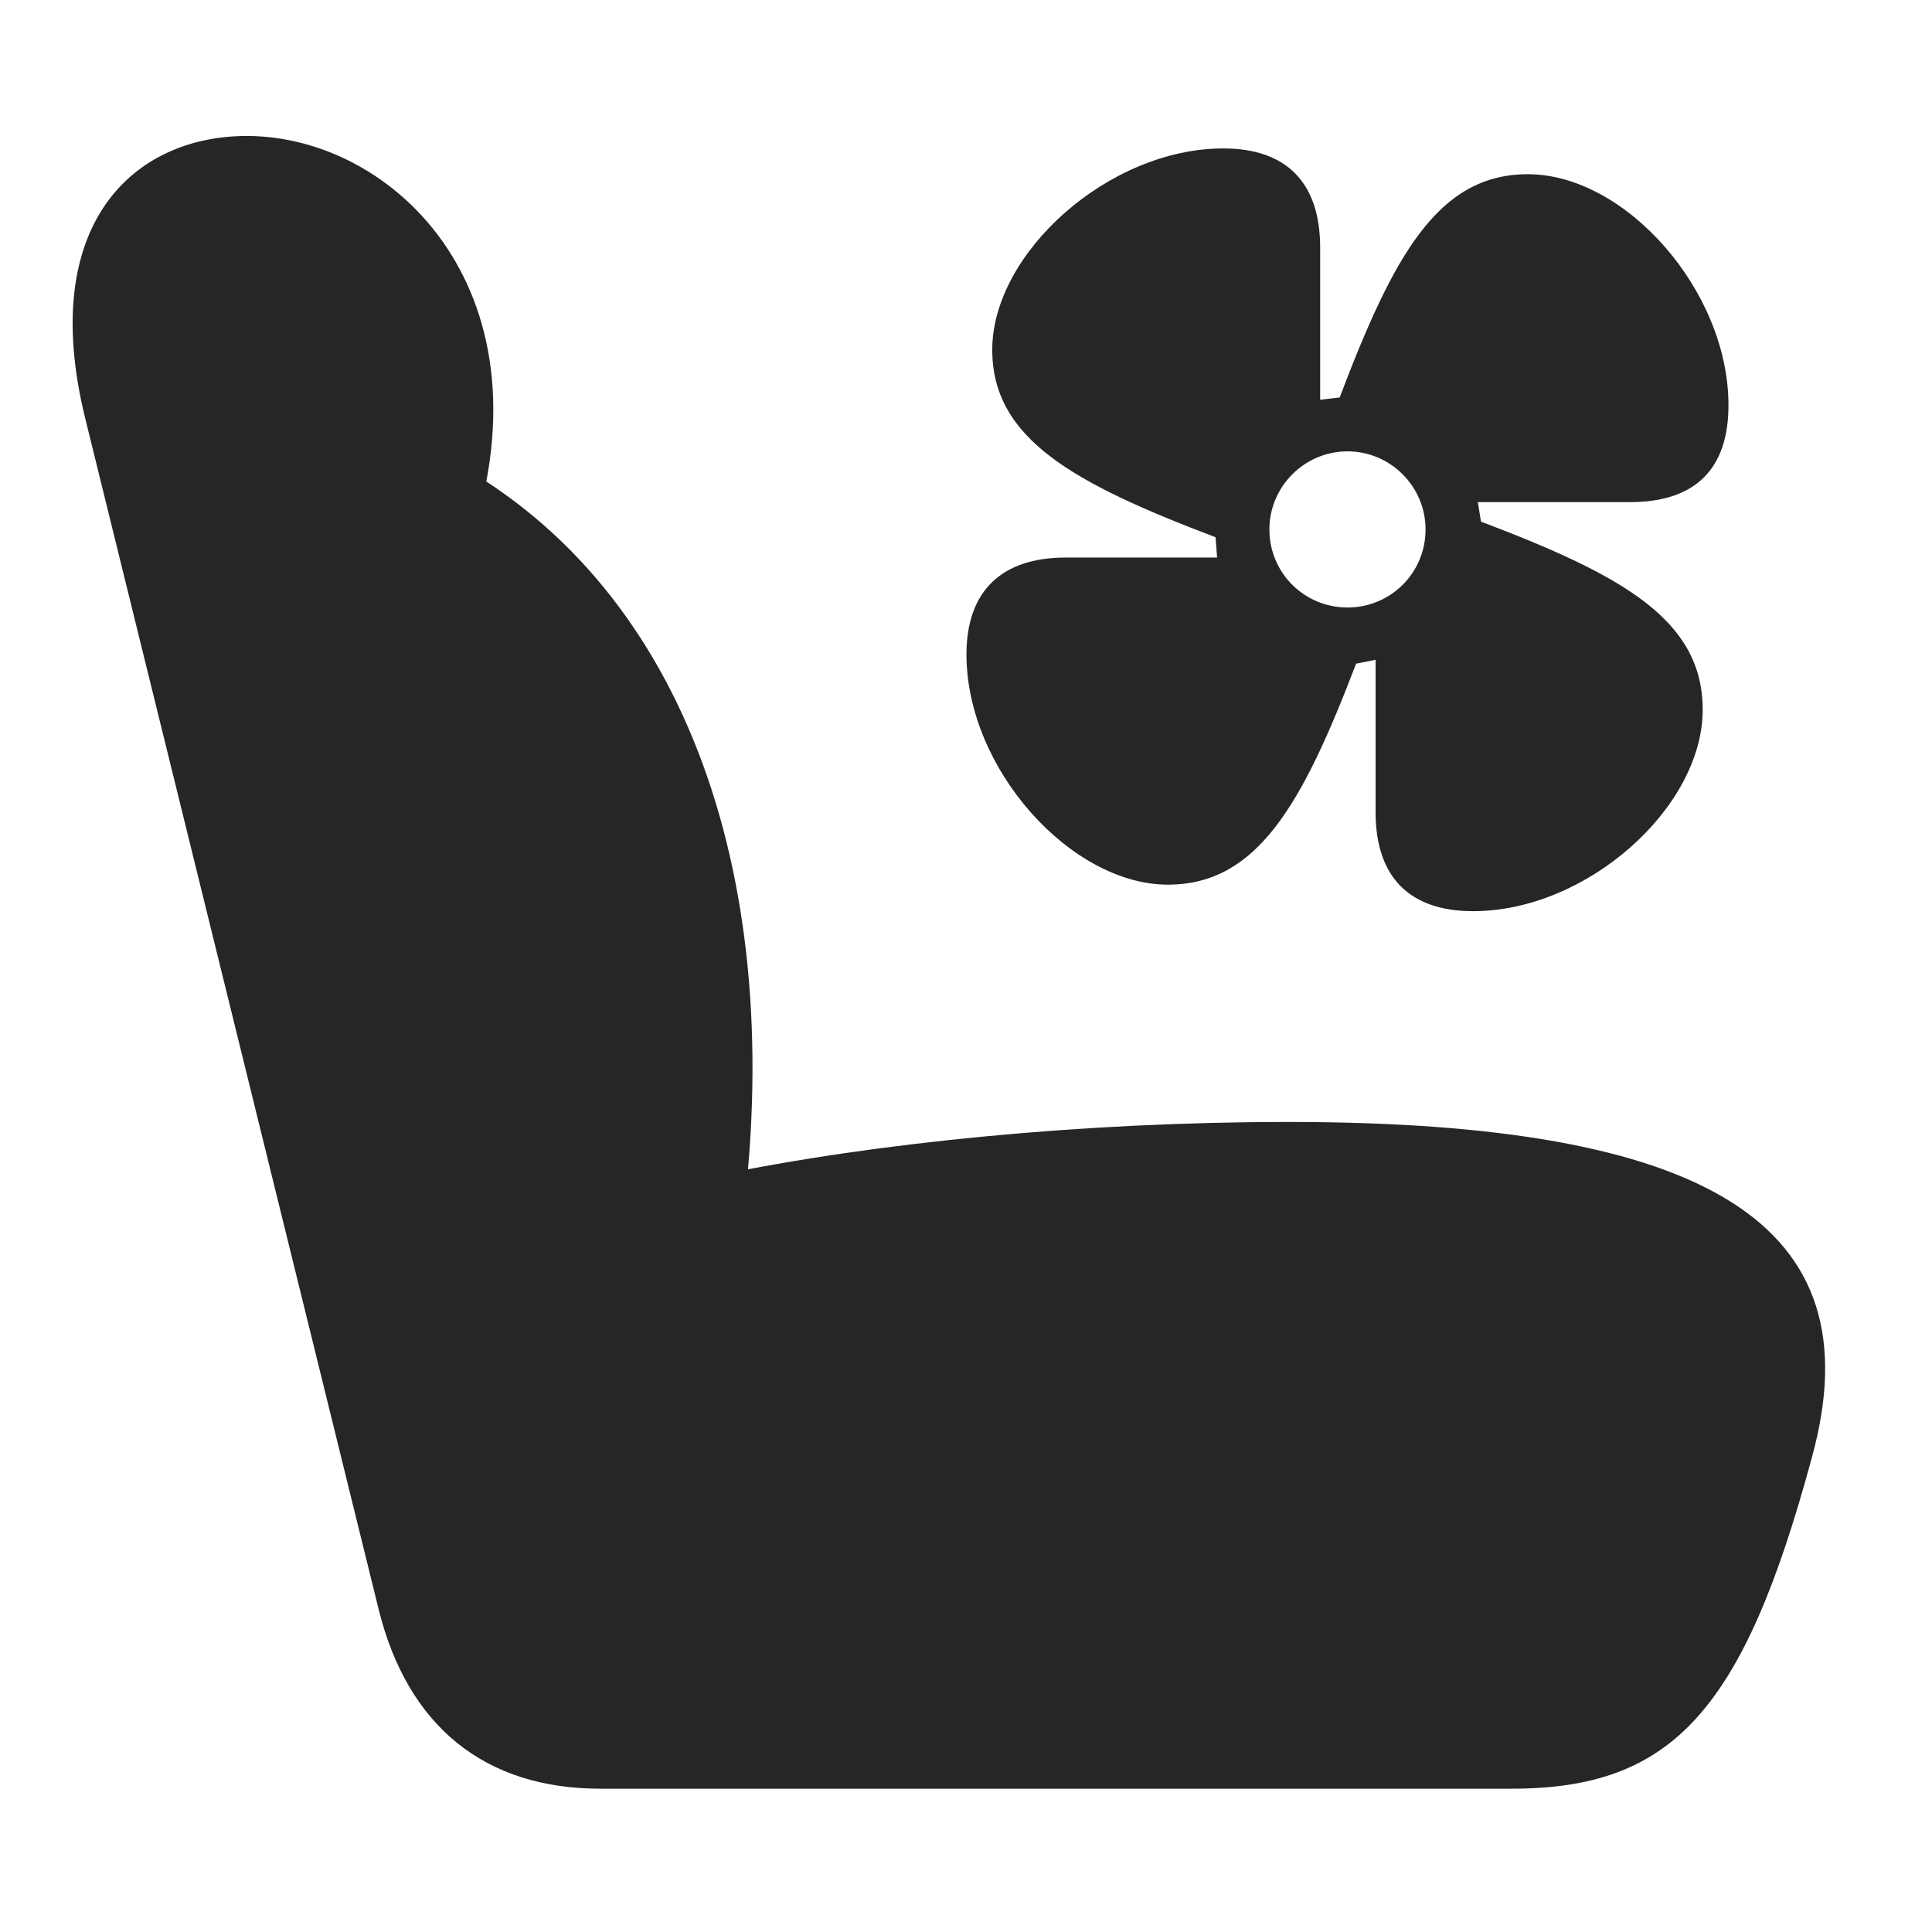 <svg width="29" height="29" viewBox="0 0 29 29" fill="currentColor" xmlns="http://www.w3.org/2000/svg">
<g clip-path="url(#clip0_2207_35997)">
<path d="M27.199 21.869C28.16 18.365 25.617 16.841 19.335 16.841C16.3 16.841 13.148 17.146 10.734 17.65L11.156 18.236C11.8 12.998 10.195 8.709 6.668 6.857L7.007 8.298C8.378 4.431 5.941 2.041 3.703 2.041C2.015 2.041 0.562 3.353 1.277 6.271L5.683 24.154C6.117 25.912 7.277 26.849 9.011 26.849H22.687C25.101 26.849 26.168 25.689 27.199 21.869Z" fill="currentColor" fill-opacity="0.85"/>
<path d="M14.507 9.822C14.507 11.544 16.078 13.279 17.531 13.279C18.867 13.279 19.546 12.084 20.355 9.962L20.648 9.904V12.189C20.648 13.173 21.164 13.677 22.113 13.677C23.824 13.677 25.558 12.119 25.558 10.654C25.558 9.306 24.363 8.638 22.23 7.83L22.183 7.537H24.468C25.453 7.537 25.945 7.033 25.945 6.083C25.945 4.361 24.398 2.615 22.933 2.615C21.585 2.615 20.918 3.833 20.109 5.966L19.816 6.001V3.716C19.816 2.744 19.312 2.228 18.363 2.228C16.64 2.228 14.894 3.798 14.894 5.251C14.894 6.587 16.113 7.255 18.246 8.064L18.269 8.369H15.996C15.023 8.369 14.507 8.884 14.507 9.822ZM19.054 7.947C19.054 7.302 19.582 6.775 20.226 6.775C20.871 6.775 21.398 7.302 21.398 7.947C21.398 8.603 20.871 9.119 20.226 9.119C19.582 9.119 19.054 8.603 19.054 7.947Z" fill="currentColor" fill-opacity="0.85"/>
</g>
<defs>
<clipPath id="clip0_2207_35997">
<rect width="26.305" height="24.832" fill="currentColor" transform="translate(1.09 2.041)"/>
</clipPath>
</defs>
</svg>
